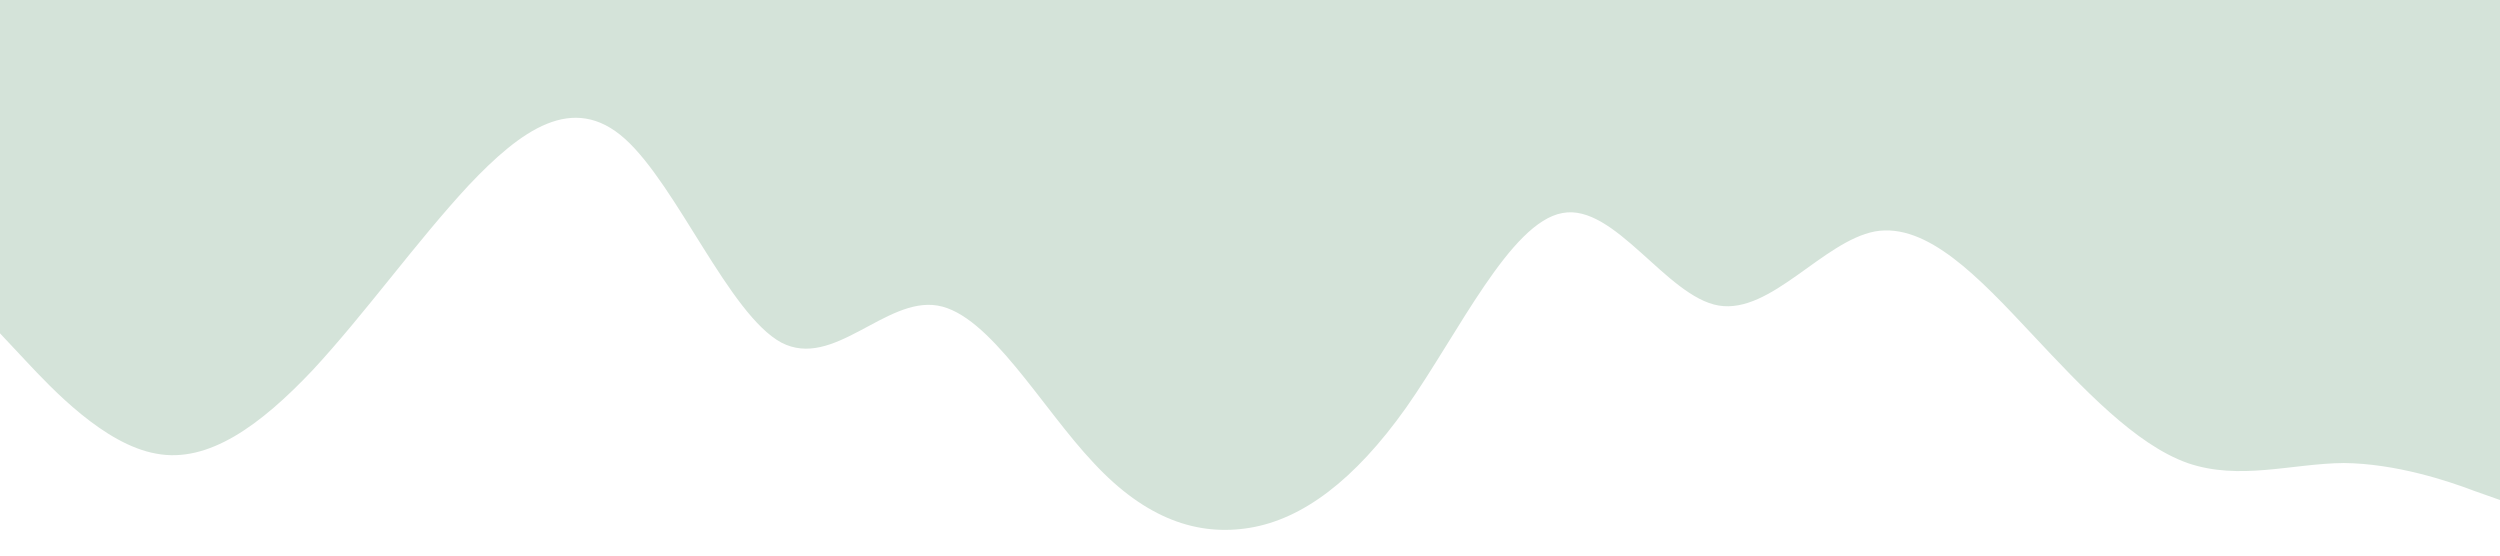 <svg xmlns='http://www.w3.org/2000/svg' viewBox='0 0 1440 320'>
      <path
        fill='#d4e3d9eb'
        fill-opacity='1'
        d='M0,192L15,208C30,224,60,256,90,261.3C120,267,150,245,180,213.3C210,181,240,139,270,106.7C300,75,330,53,360,80C390,107,420,181,450,197.3C480,213,510,171,540,176C570,181,600,235,630,266.7C660,299,690,309,720,304C750,299,780,277,810,234.7C840,192,870,128,900,122.7C930,117,960,171,990,176C1020,181,1050,139,1080,133.3C1110,128,1140,160,1170,192C1200,224,1230,256,1260,266.7C1290,277,1320,267,1350,266.7C1380,267,1410,277,1425,282.7L1440,288L1440,0L1425,0C1410,0,1380,0,1350,0C1320,0,1290,0,1260,0C1230,0,1200,0,1170,0C1140,0,1110,0,1080,0C1050,0,1020,0,990,0C960,0,930,0,900,0C870,0,840,0,810,0C780,0,750,0,720,0C690,0,660,0,630,0C600,0,570,0,540,0C510,0,480,0,450,0C420,0,390,0,360,0C330,0,300,0,270,0C240,0,210,0,180,0C150,0,120,0,90,0C60,0,30,0,15,0L0,0Z'
      ></path>
    </svg>